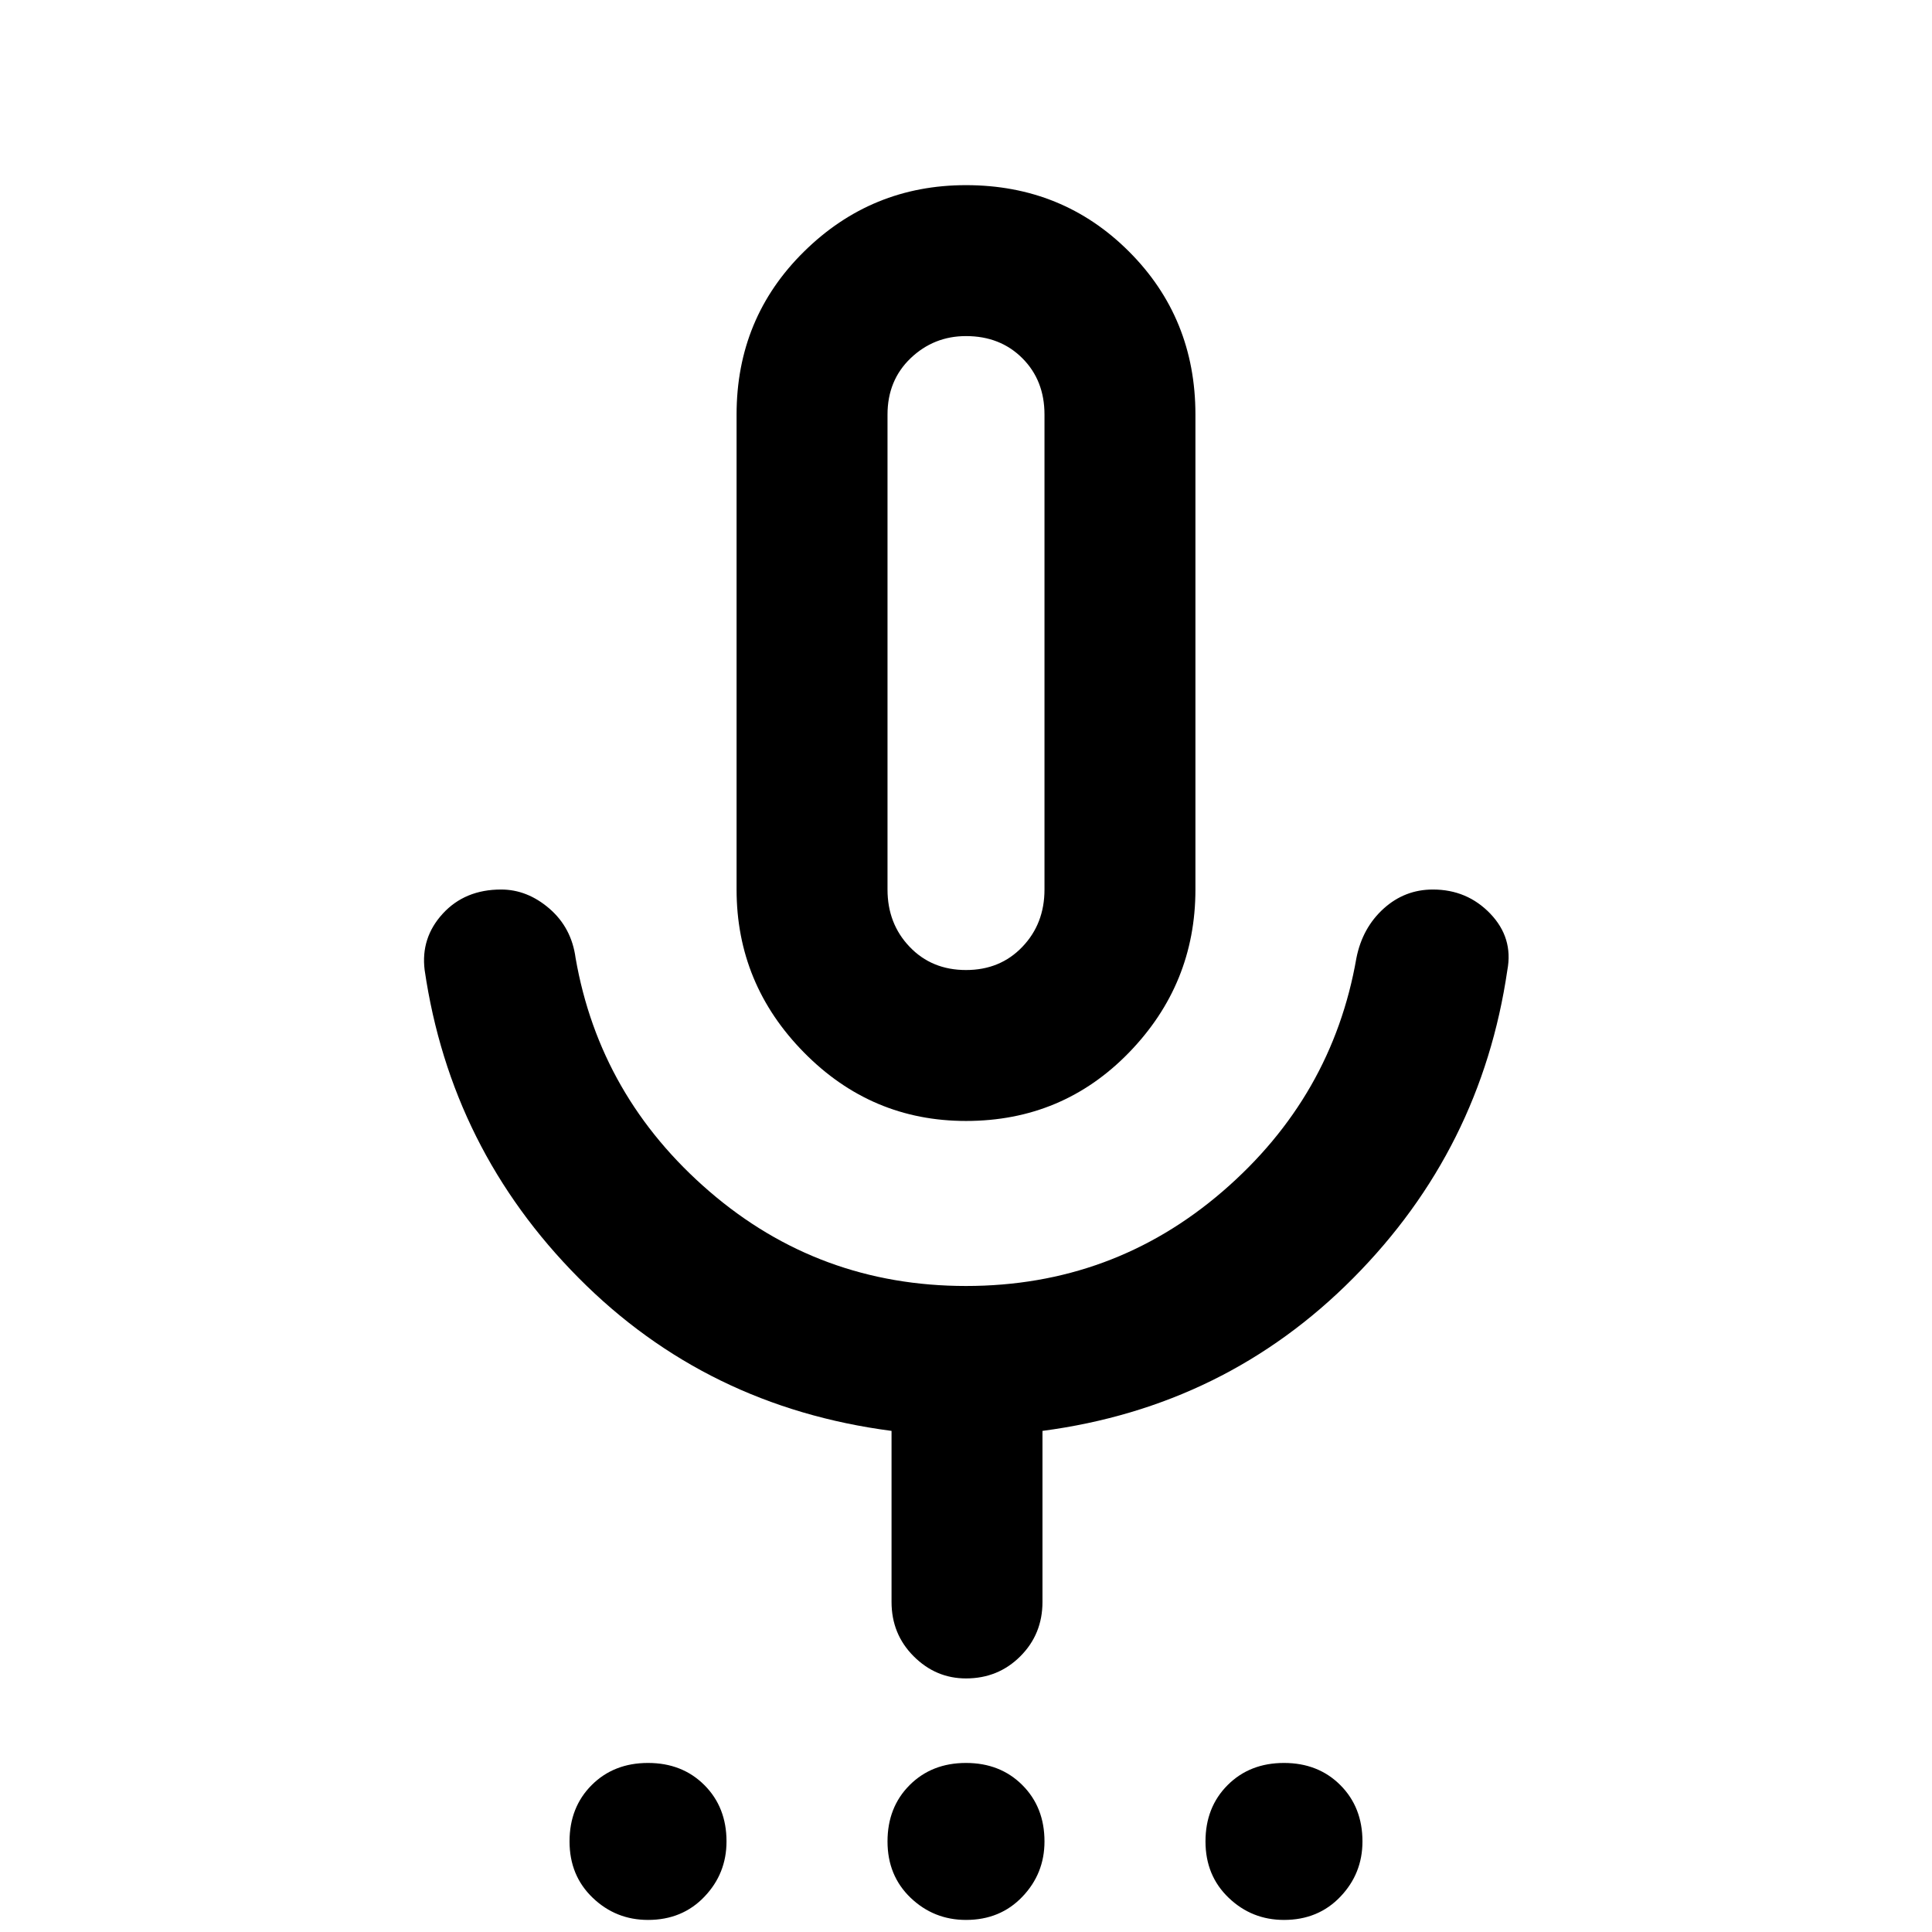 <svg xmlns="http://www.w3.org/2000/svg" height="24" width="24"><path d="M8.05 23.85q-.4 0-.687-.275-.288-.275-.288-.7 0-.425.275-.7.275-.275.7-.275.425 0 .7.275.275.275.275.7 0 .4-.275.687-.275.288-.7.288Zm3.95 0q-.4 0-.688-.275-.287-.275-.287-.7 0-.425.275-.7.275-.275.7-.275.425 0 .7.275.275.275.275.7 0 .4-.275.687-.275.288-.7.288Zm3.95 0q-.4 0-.687-.275-.288-.275-.288-.7 0-.425.275-.7.275-.275.7-.275.425 0 .7.275.275.275.275.7 0 .4-.275.687-.275.288-.7.288ZM12 13.925q-1.175 0-2.012-.85-.838-.85-.838-2.025v-5.9q0-1.2.838-2.025Q10.825 2.3 12 2.3q1.2 0 2.025.825t.825 2.025v5.9q0 1.175-.825 2.025-.825.85-2.025.85ZM12 8.1Zm0 12.75q-.375 0-.65-.275t-.275-.675v-2.125q-2.3-.3-3.887-1.9-1.588-1.6-1.913-3.825-.05-.4.225-.7.275-.3.725-.3.325 0 .6.237.275.238.325.613.3 1.725 1.662 2.9 1.363 1.175 3.188 1.175 1.825 0 3.188-1.175 1.362-1.175 1.662-2.9.075-.375.338-.613.262-.237.612-.237.425 0 .713.3.287.3.212.7-.325 2.225-1.913 3.825-1.587 1.6-3.862 1.9V19.9q0 .4-.275.675T12 20.85Zm0-8.8q.425 0 .7-.288.275-.287.275-.712v-5.9q0-.425-.275-.7-.275-.275-.7-.275-.4 0-.688.275-.287.275-.287.7v5.9q0 .425.275.712.275.288.7.288Z"/></svg>